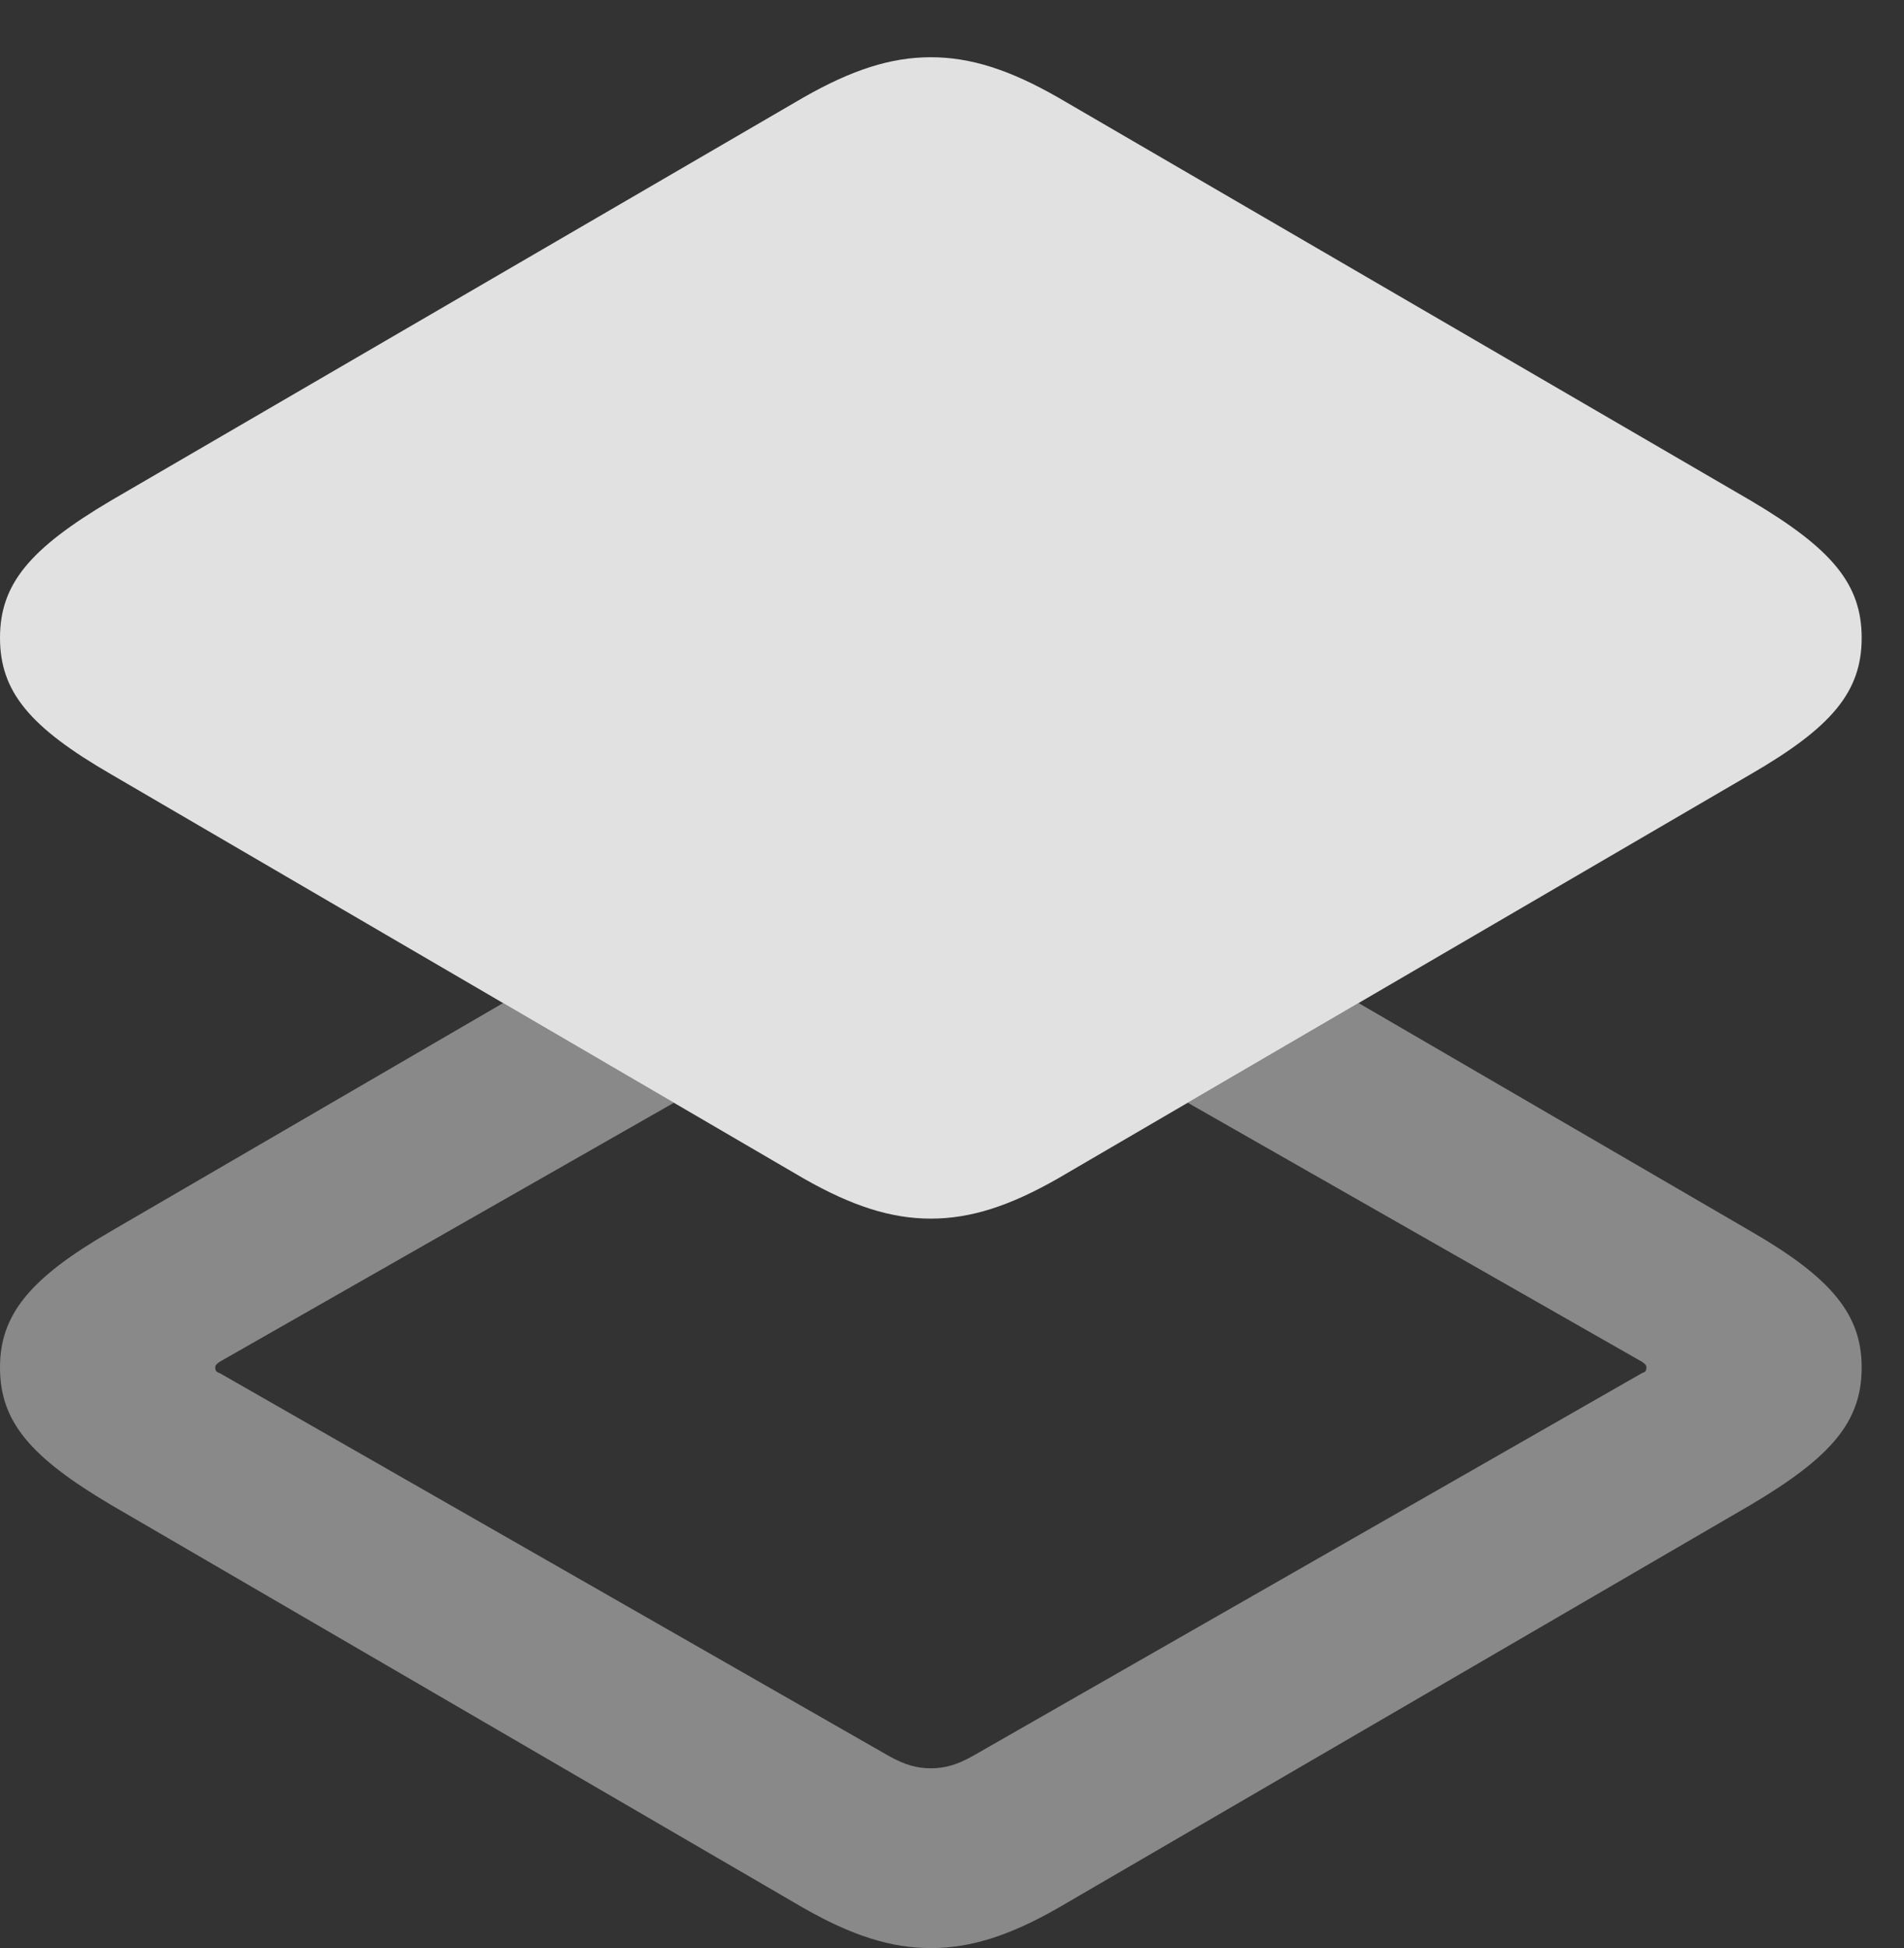 <?xml version="1.0" encoding="UTF-8"?>
<!--Generator: Apple Native CoreSVG 341-->
<!DOCTYPE svg
PUBLIC "-//W3C//DTD SVG 1.1//EN"
       "http://www.w3.org/Graphics/SVG/1.1/DTD/svg11.dtd">
<svg version="1.1" xmlns="http://www.w3.org/2000/svg" xmlns:xlink="http://www.w3.org/1999/xlink" viewBox="0 0 16.24 16.611">
 <rect x="0" y="0" width="16.24" height="16.611" fill="#333333" stroke="none"/>
 <g>
  <rect height="16.611" opacity="0" width="16.24" x="0" y="0"/>
  <path d="M5.748 9.403L1.875 11.611C1.846 11.631 1.836 11.641 1.836 11.66C1.836 11.69 1.846 11.699 1.875 11.709L7.578 14.971C7.715 15.049 7.822 15.078 7.939 15.078C8.057 15.078 8.164 15.049 8.301 14.971L14.004 11.709C14.033 11.699 14.043 11.69 14.043 11.66C14.043 11.641 14.033 11.631 14.004 11.611L10.131 9.403L11.588 8.553L14.932 10.498C15.625 10.898 15.879 11.211 15.879 11.66C15.879 12.119 15.625 12.422 14.932 12.832L9.023 16.27C8.613 16.504 8.281 16.611 7.939 16.611C7.598 16.611 7.266 16.504 6.855 16.27L0.947 12.832C0.254 12.422 0 12.119 0 11.66C0 11.211 0.254 10.898 0.947 10.498L4.291 8.553Z" fill="white" fill-opacity="0.425"/>
  <path d="M7.939 10.391C8.281 10.391 8.613 10.283 9.023 10.049L14.932 6.602C15.625 6.201 15.879 5.898 15.879 5.439C15.879 4.98 15.625 4.678 14.932 4.268L9.023 0.83C8.613 0.596 8.281 0.488 7.939 0.488C7.598 0.488 7.266 0.596 6.855 0.83L0.947 4.268C0.254 4.678 0 4.98 0 5.439C0 5.898 0.254 6.201 0.947 6.602L6.855 10.049C7.266 10.283 7.598 10.391 7.939 10.391Z" fill="white" fill-opacity="0.85"/>
 </g>
</svg>
